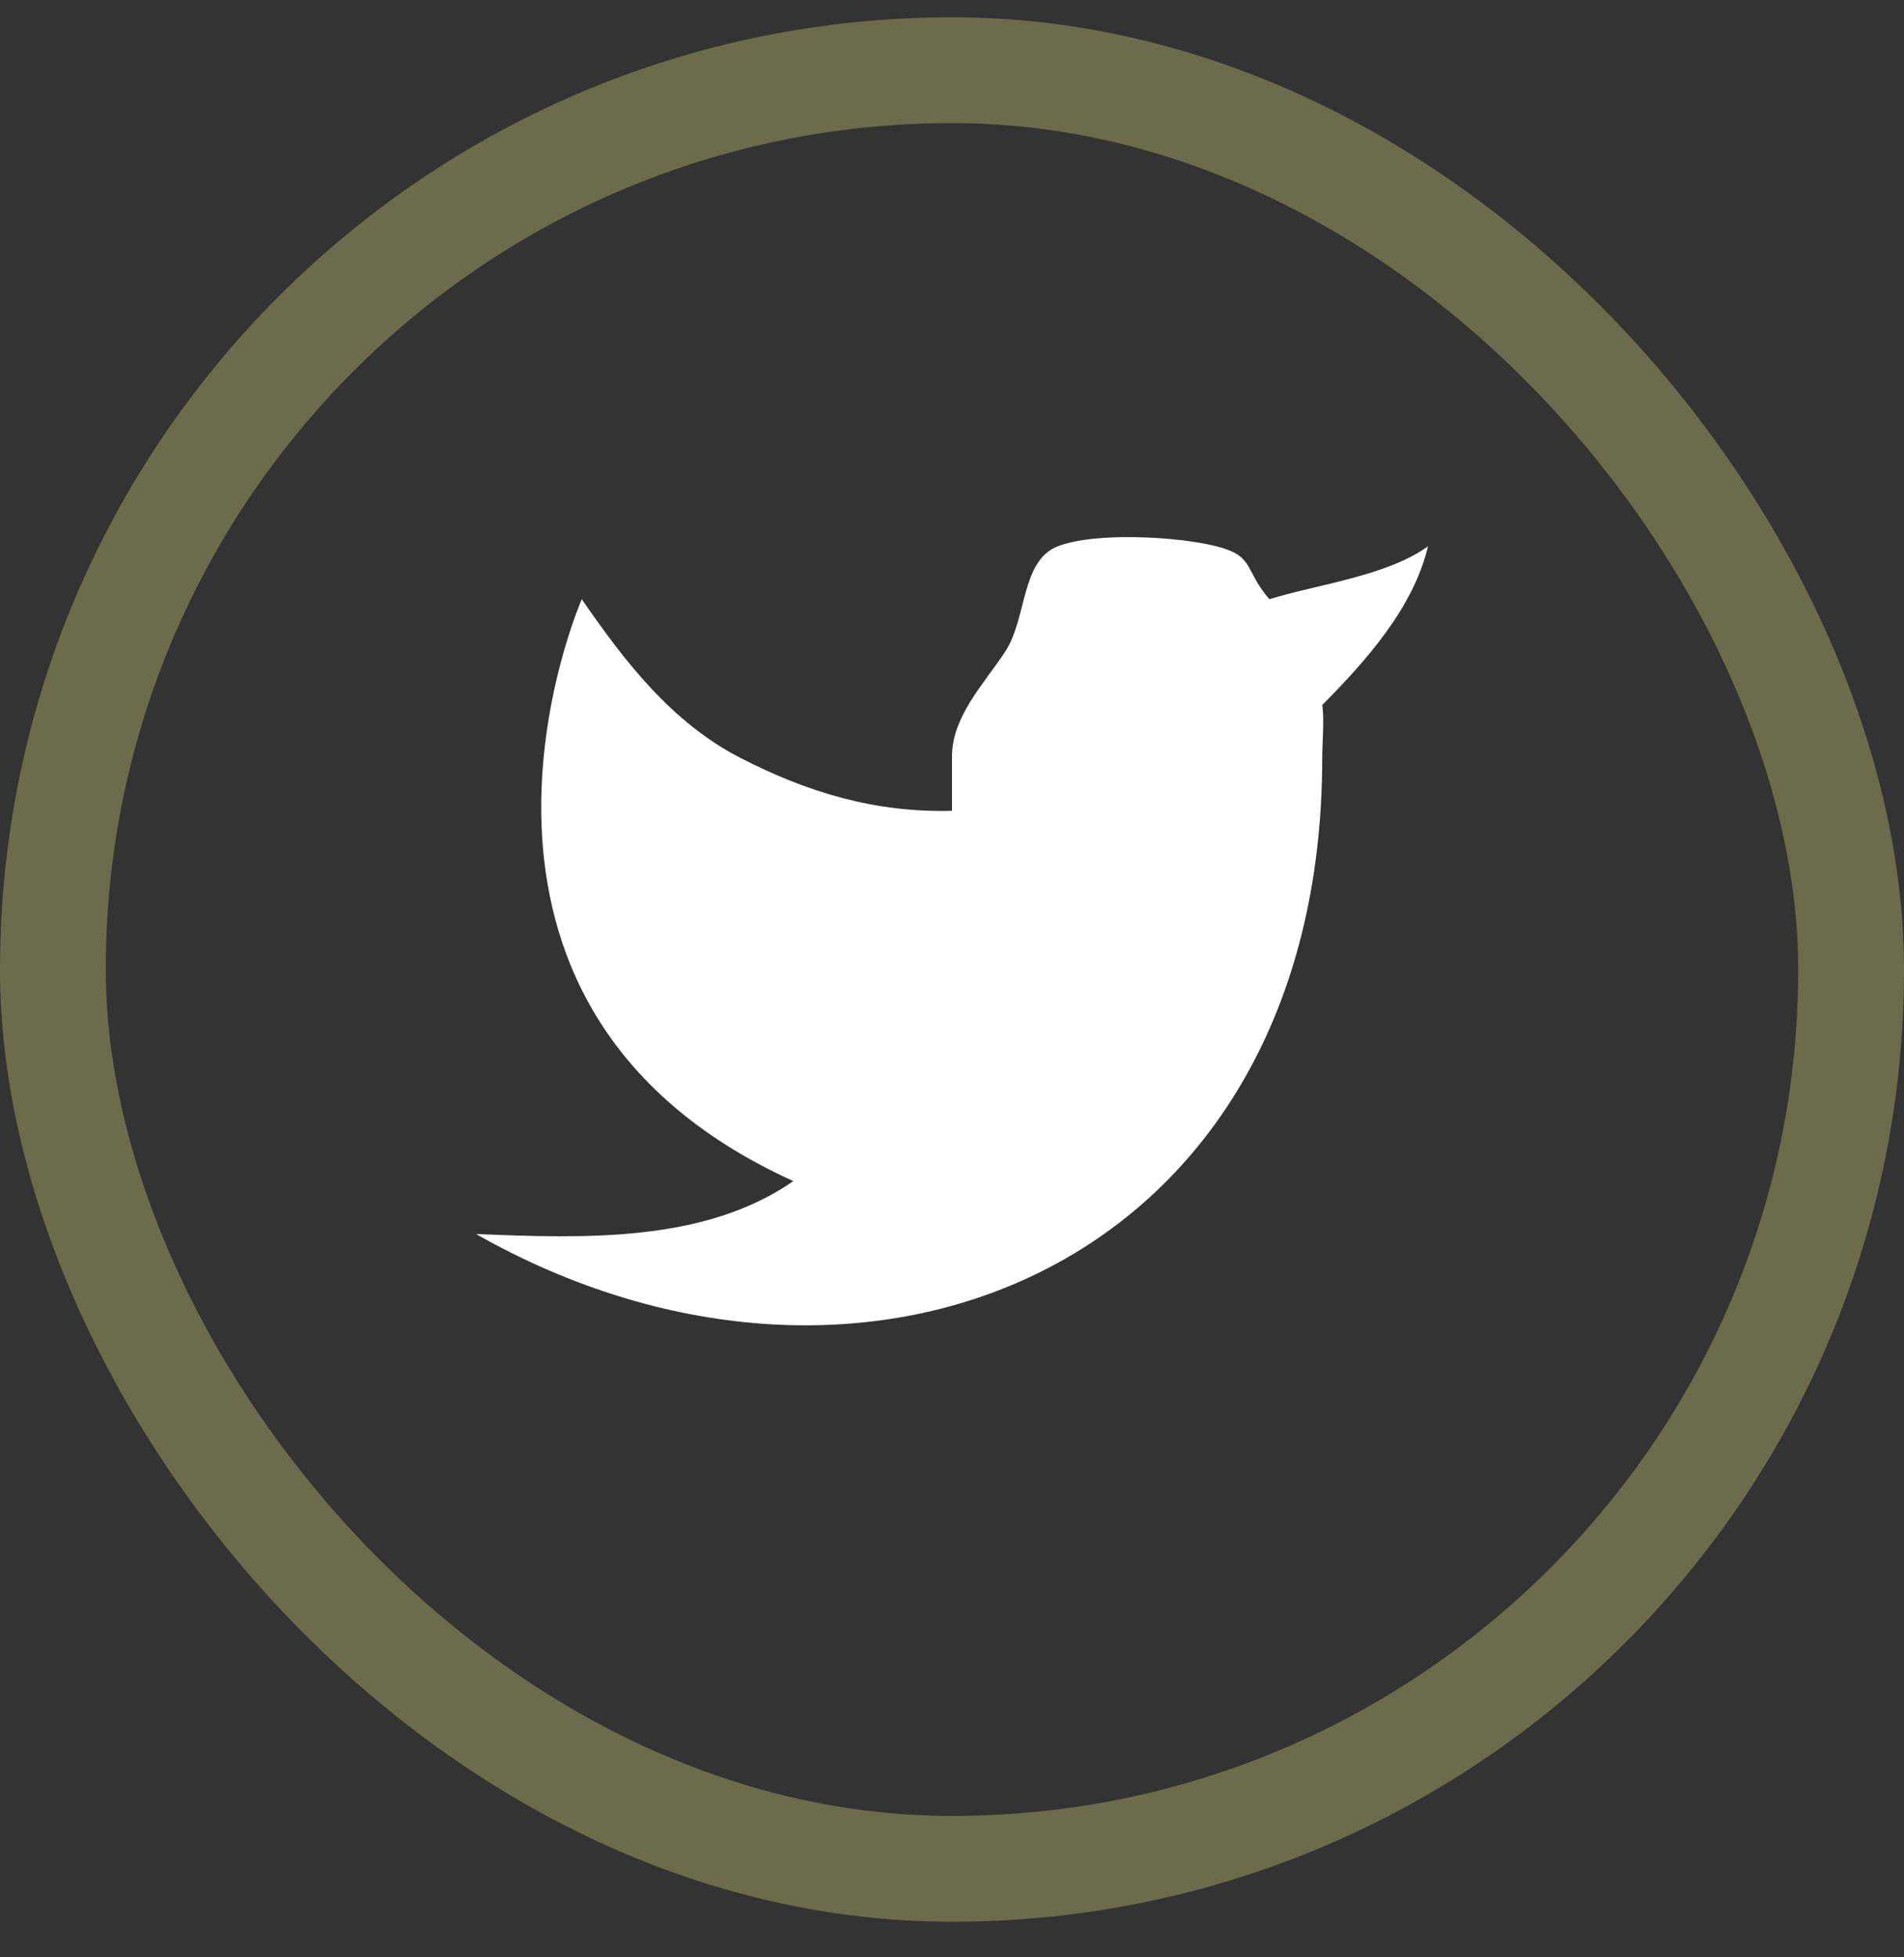<svg width="36" height="37" viewBox="0 0 36 37" fill="none" xmlns="http://www.w3.org/2000/svg">
<rect x="0" y="0" width="36" height="37" fill="#333333" stroke="none"/>
<rect x="1" y="1.327" width="34" height="34" rx="17" stroke="#6C6C4C" stroke-width="2"/>
<path d="M27 10.327C26.216 10.891 24.918 11.044 24 11.327C23.507 10.748 23.728 10.513 23 10.327C22.272 10.141 20.701 10.053 20 10.327C19.299 10.6 19.422 11.692 19 12.327C18.578 12.961 17.99 13.56 18 14.327V15.327C16.562 15.365 15.285 14.988 14 14.327C12.715 13.666 11.827 12.529 11 11.327C11 11.327 7.636 18.983 15 22.327C13.315 23.495 11.035 23.41 9 23.327C16.364 27.506 25 23.94 25 14.327C24.999 14.094 25.043 13.556 25 13.327C25.835 12.485 26.723 11.491 27 10.327Z" fill="white"/>
</svg>

